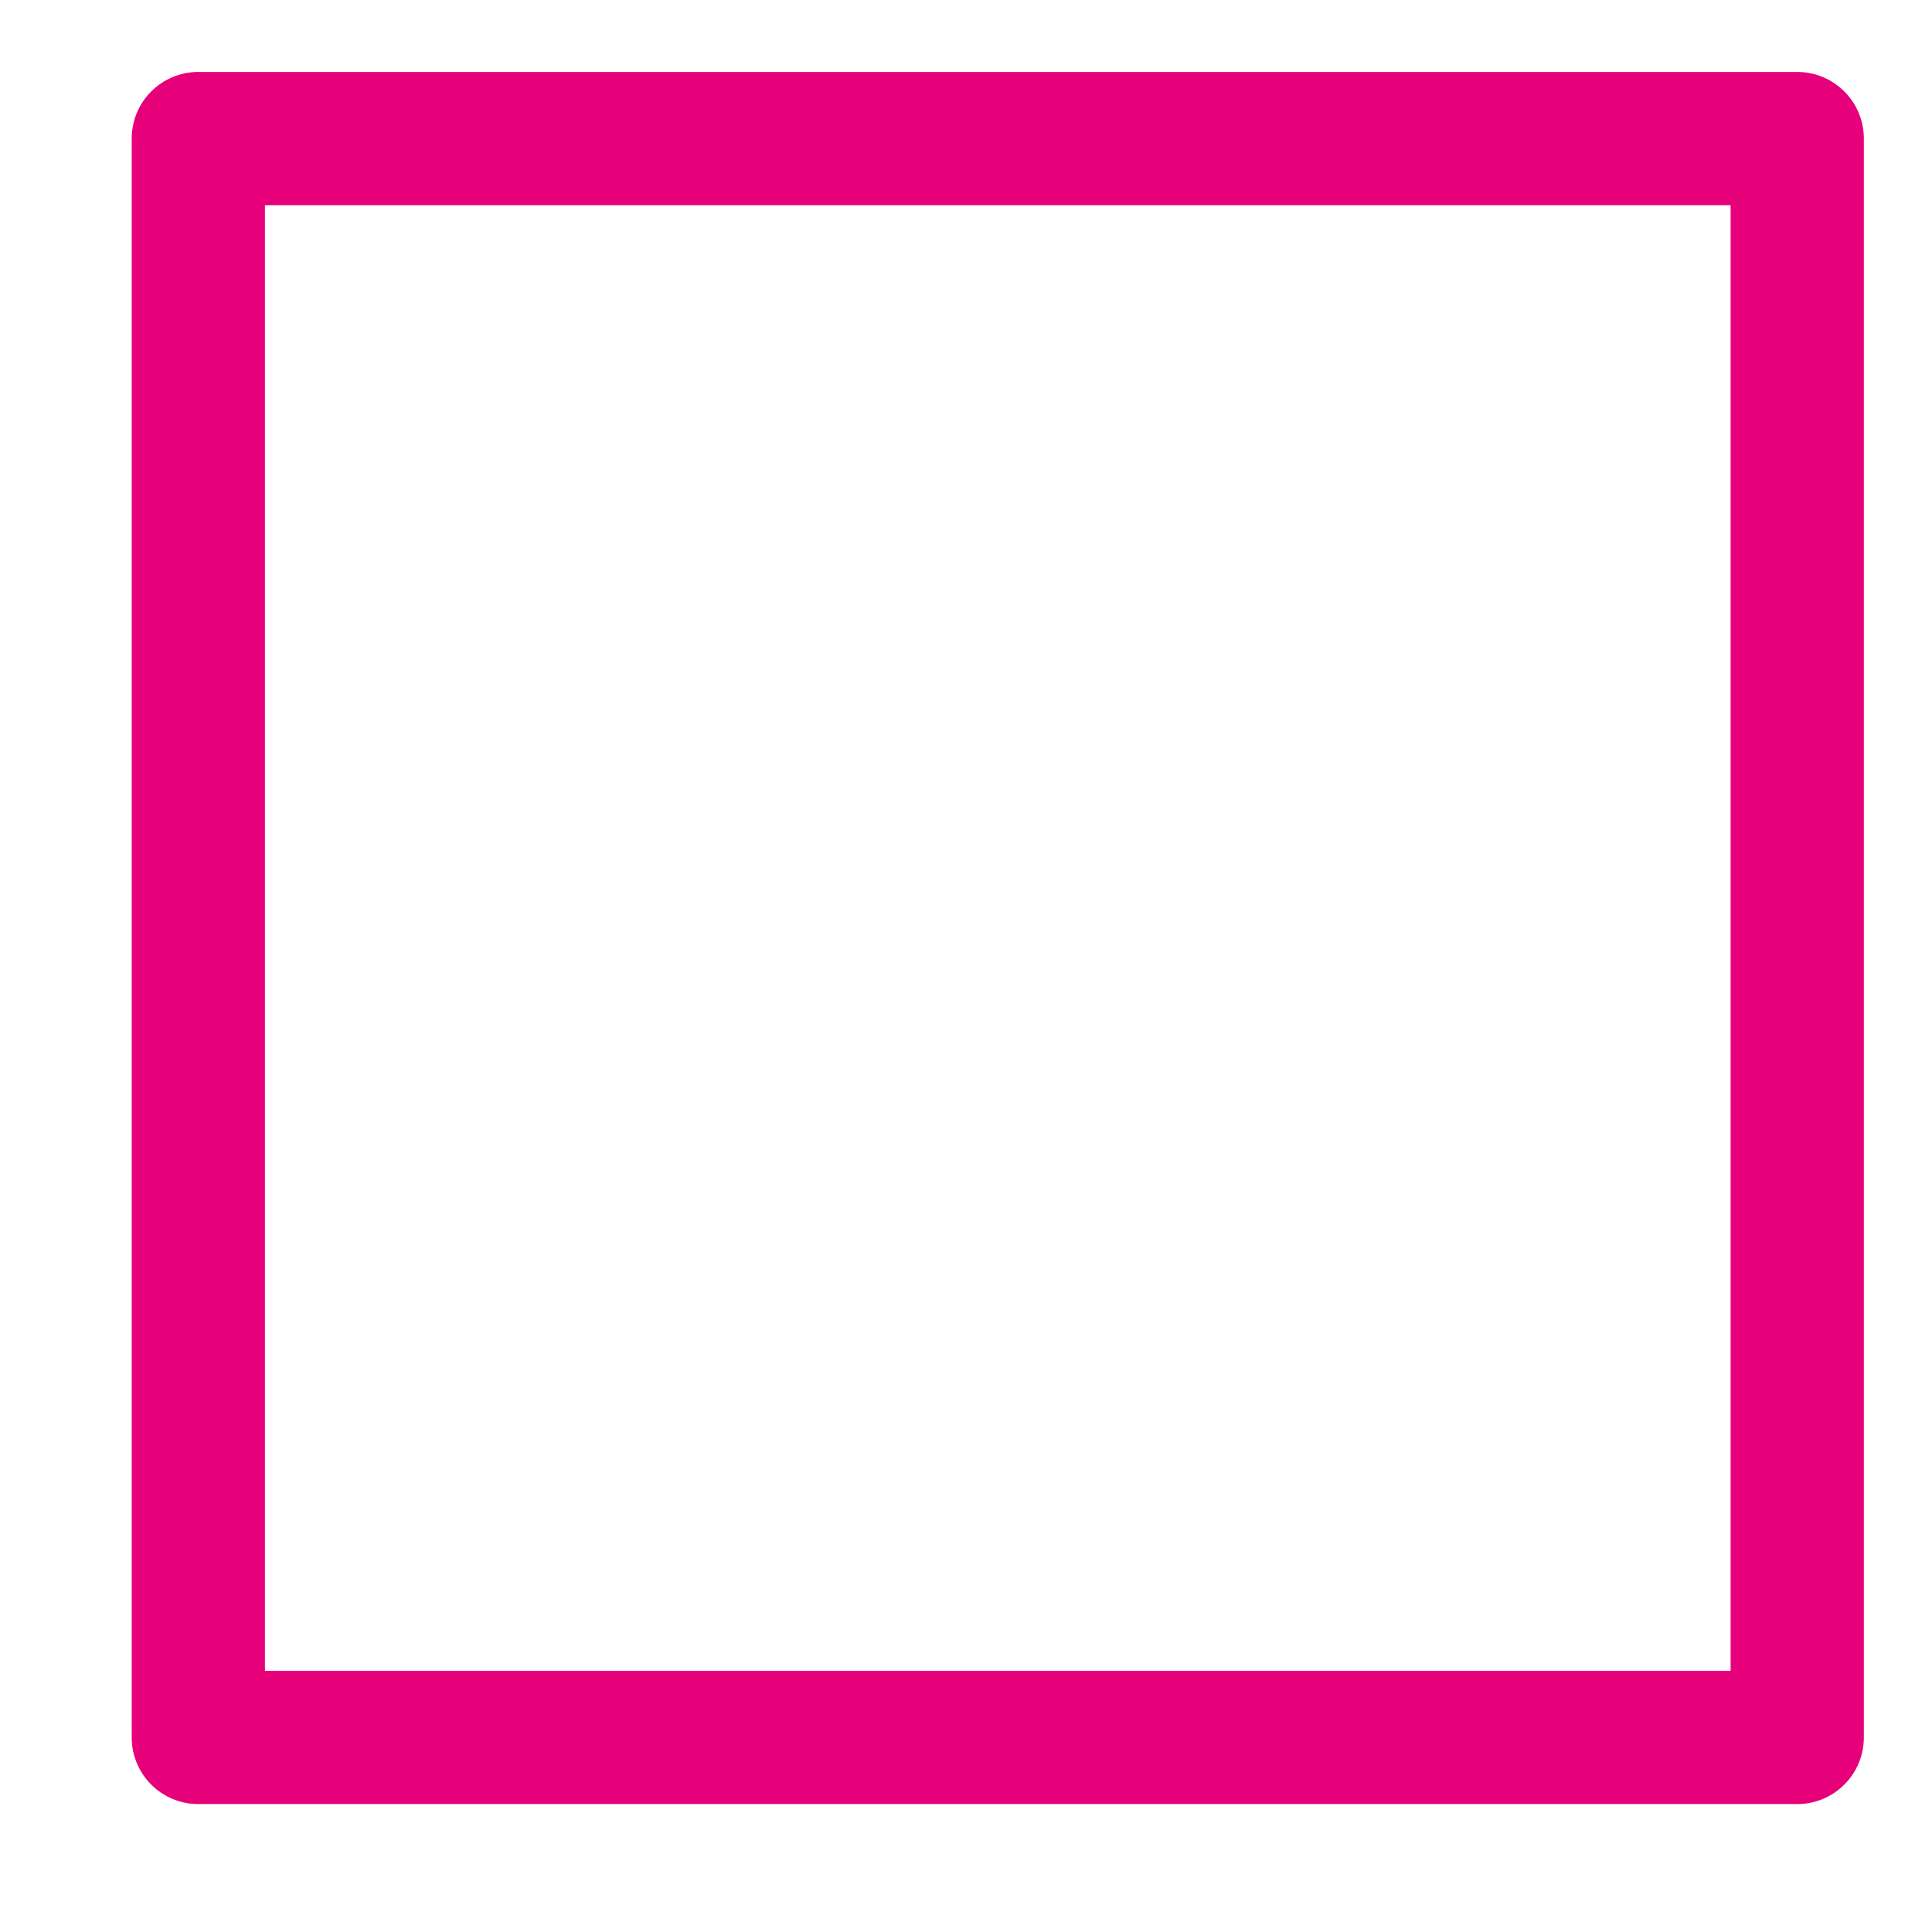 <svg width="48" height="48" viewBox="0 0 29 29" fill="#e6007a" xmlns="http://www.w3.org/2000/svg" stroke-width="2" stroke-linecap="round" stroke-linejoin="round" stroke="#e6007a"><path fill-rule="evenodd" clip-rule="evenodd" d="M1.977 2.08C1.977 1.528 2.424 1.08 2.977 1.08H26.977C27.529 1.08 27.977 1.528 27.977 2.08V26.08C27.977 26.632 27.529 27.08 26.977 27.08H2.977C2.424 27.08 1.977 26.632 1.977 26.08V2.08ZM3.977 3.08V25.08H25.977V3.08H3.977Z" stroke="none"></path></svg>